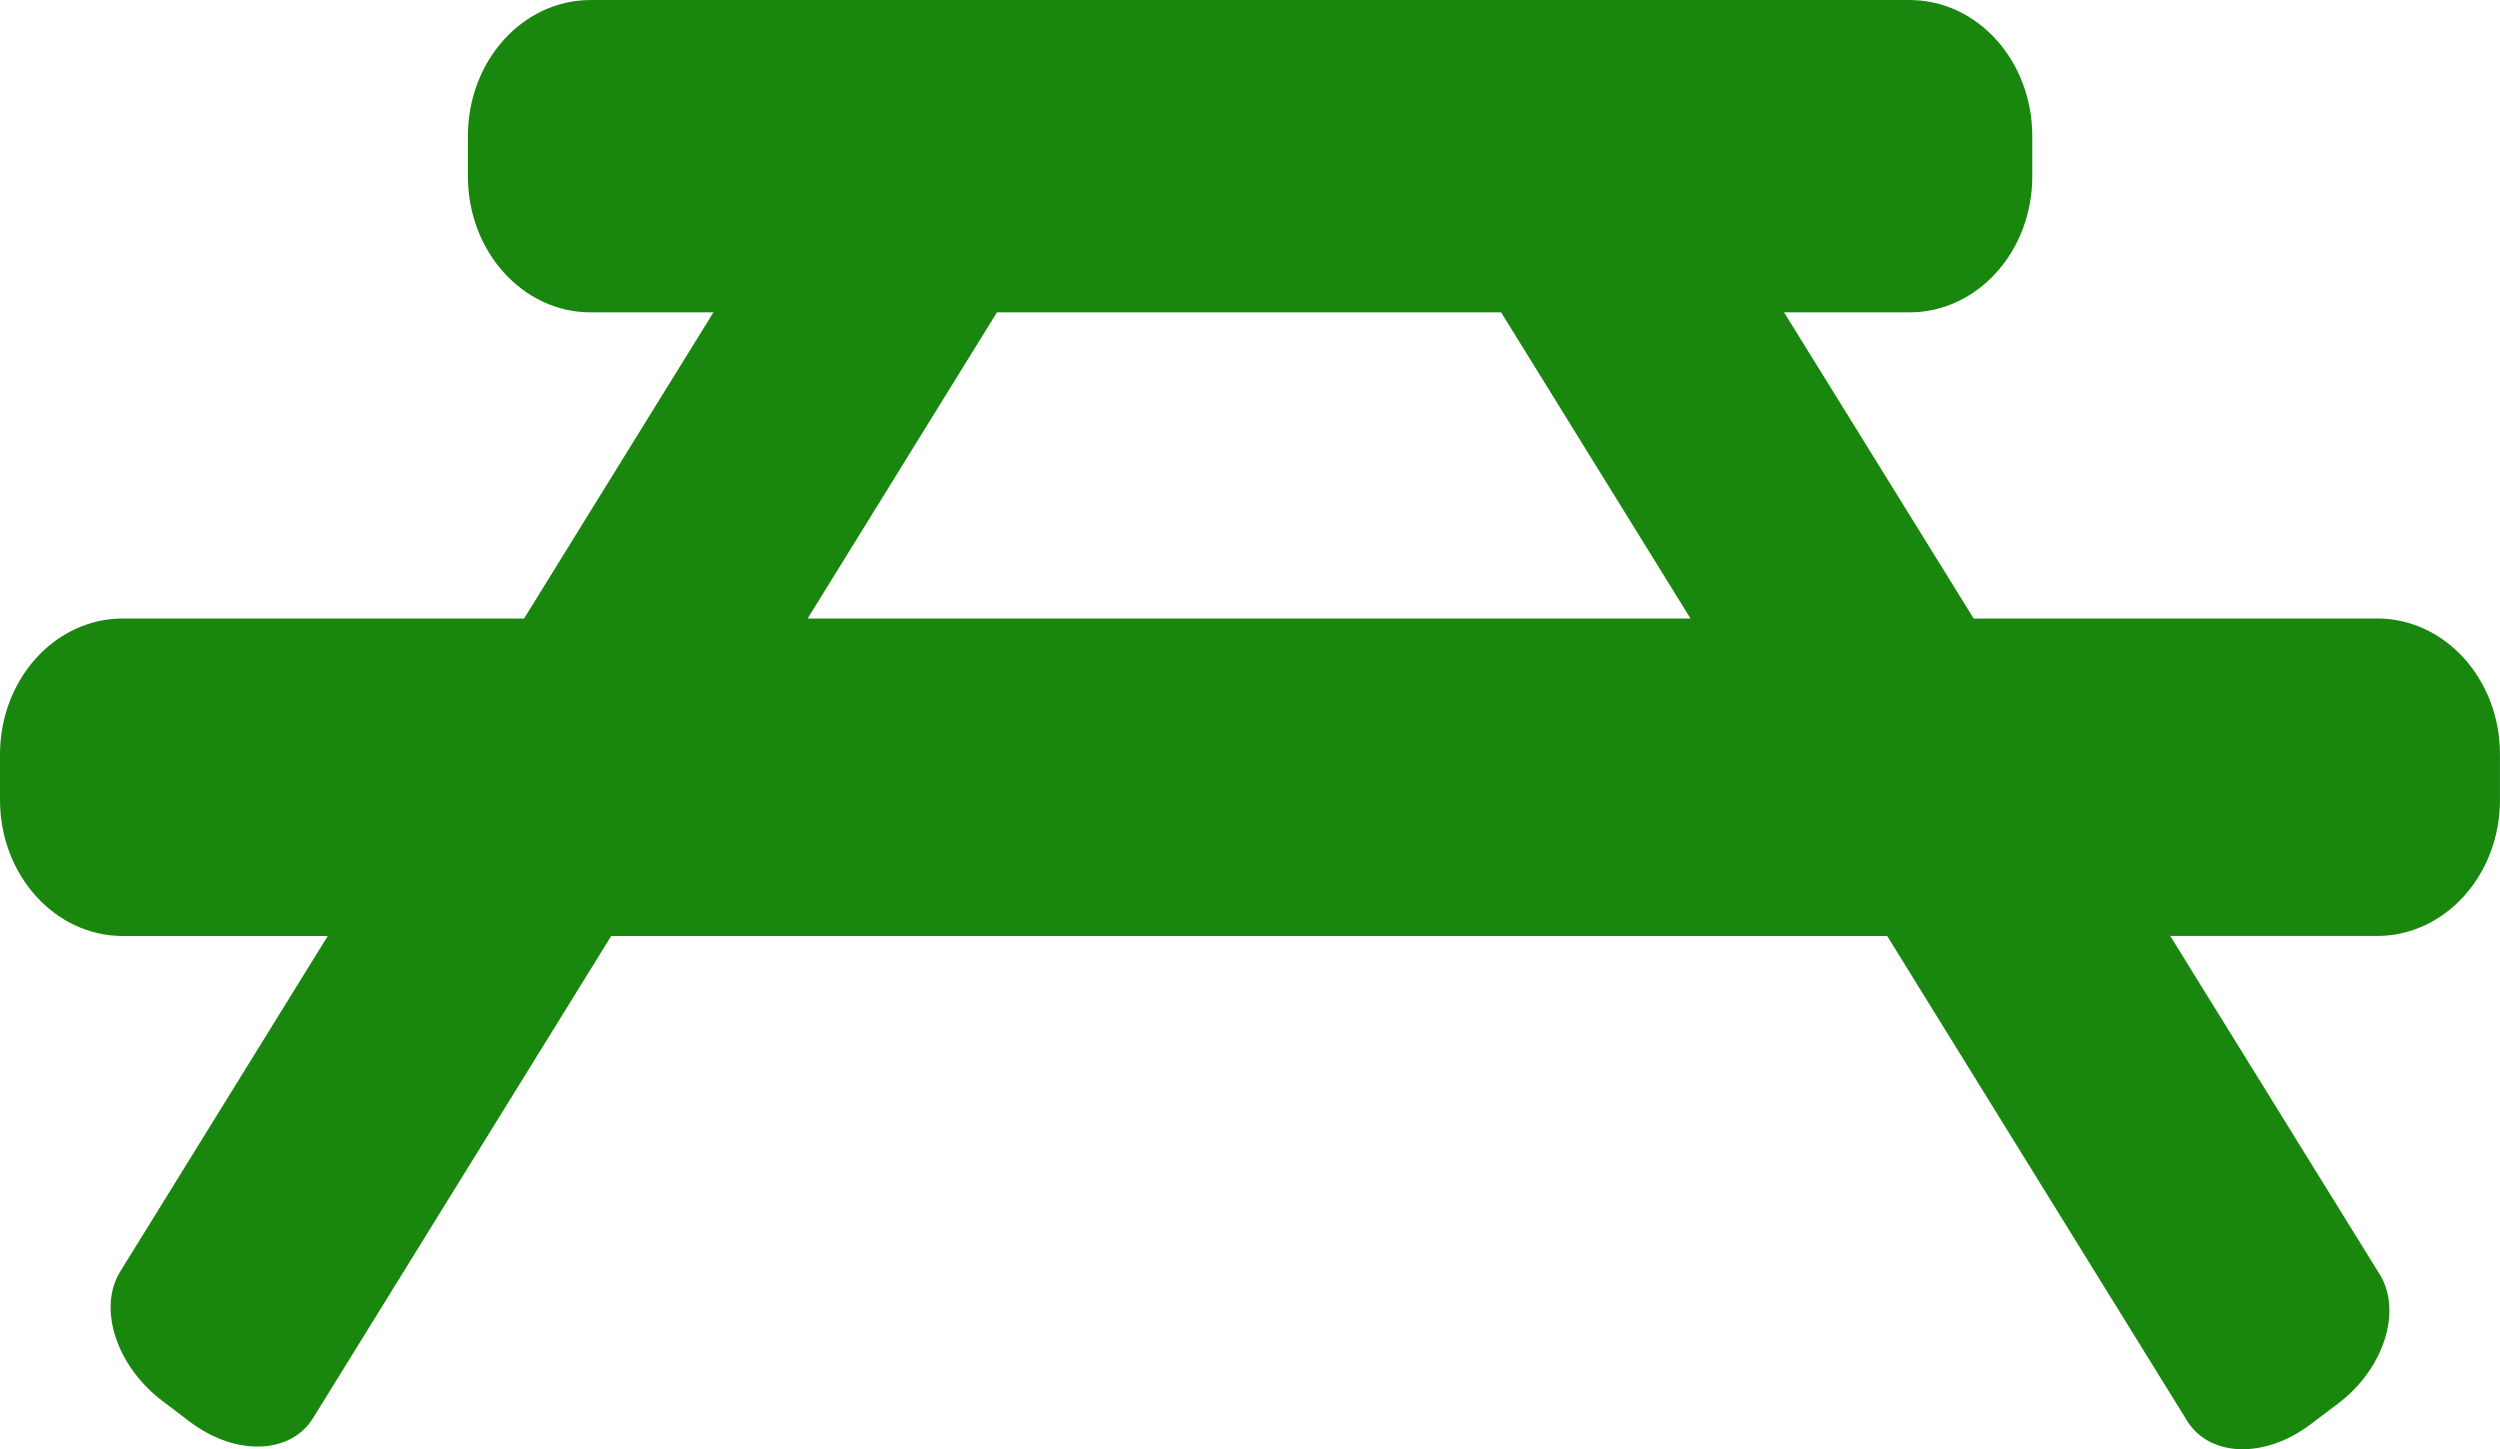 <?xml version="1.0" encoding="utf-8"?>
<!-- Generator: Adobe Illustrator 16.0.4, SVG Export Plug-In . SVG Version: 6.00 Build 0)  -->
<!DOCTYPE svg PUBLIC "-//W3C//DTD SVG 1.1//EN" "http://www.w3.org/Graphics/SVG/1.1/DTD/svg11.dtd">
<svg version="1.1" id="Bench" xmlns="http://www.w3.org/2000/svg" xmlns:xlink="http://www.w3.org/1999/xlink" x="0px" y="0px"
	 width="90px" height="52.173px" viewBox="8.166 19.914 90 52.173" enable-background="new 8.166 19.914 90 52.173"
	 xml:space="preserve">
<path fill="#19870E" d="M93.747,42.18H79.218l-6.825-11.021h4.515c2.448,0,4.42-2.195,4.42-4.895v-1.448
	c0-2.713-1.972-4.901-4.42-4.901H29.426c-2.44,0-4.416,2.188-4.416,4.901v1.448c0,2.699,1.975,4.895,4.416,4.895h4.423L27.033,42.18
	H12.585c-2.44,0-4.419,2.189-4.419,4.895v1.639c0,2.699,1.979,4.896,4.419,4.896h7.38l-7.471,12.08
	c-0.816,1.318-0.139,3.393,1.502,4.645l0.993,0.754c1.646,1.252,3.634,1.189,4.446-0.123L30.17,53.609h45.934L86.9,71.061
	c0.815,1.318,2.809,1.373,4.453,0.123l0.992-0.748c1.639-1.244,2.305-3.316,1.495-4.637l-7.545-12.191h7.451
	c2.44,0,4.419-2.195,4.419-4.895v-1.639C98.166,44.369,96.188,42.18,93.747,42.18z M37.241,42.18l6.815-11.021h18.15l6.818,11.021
	H37.241z"/>
</svg>
